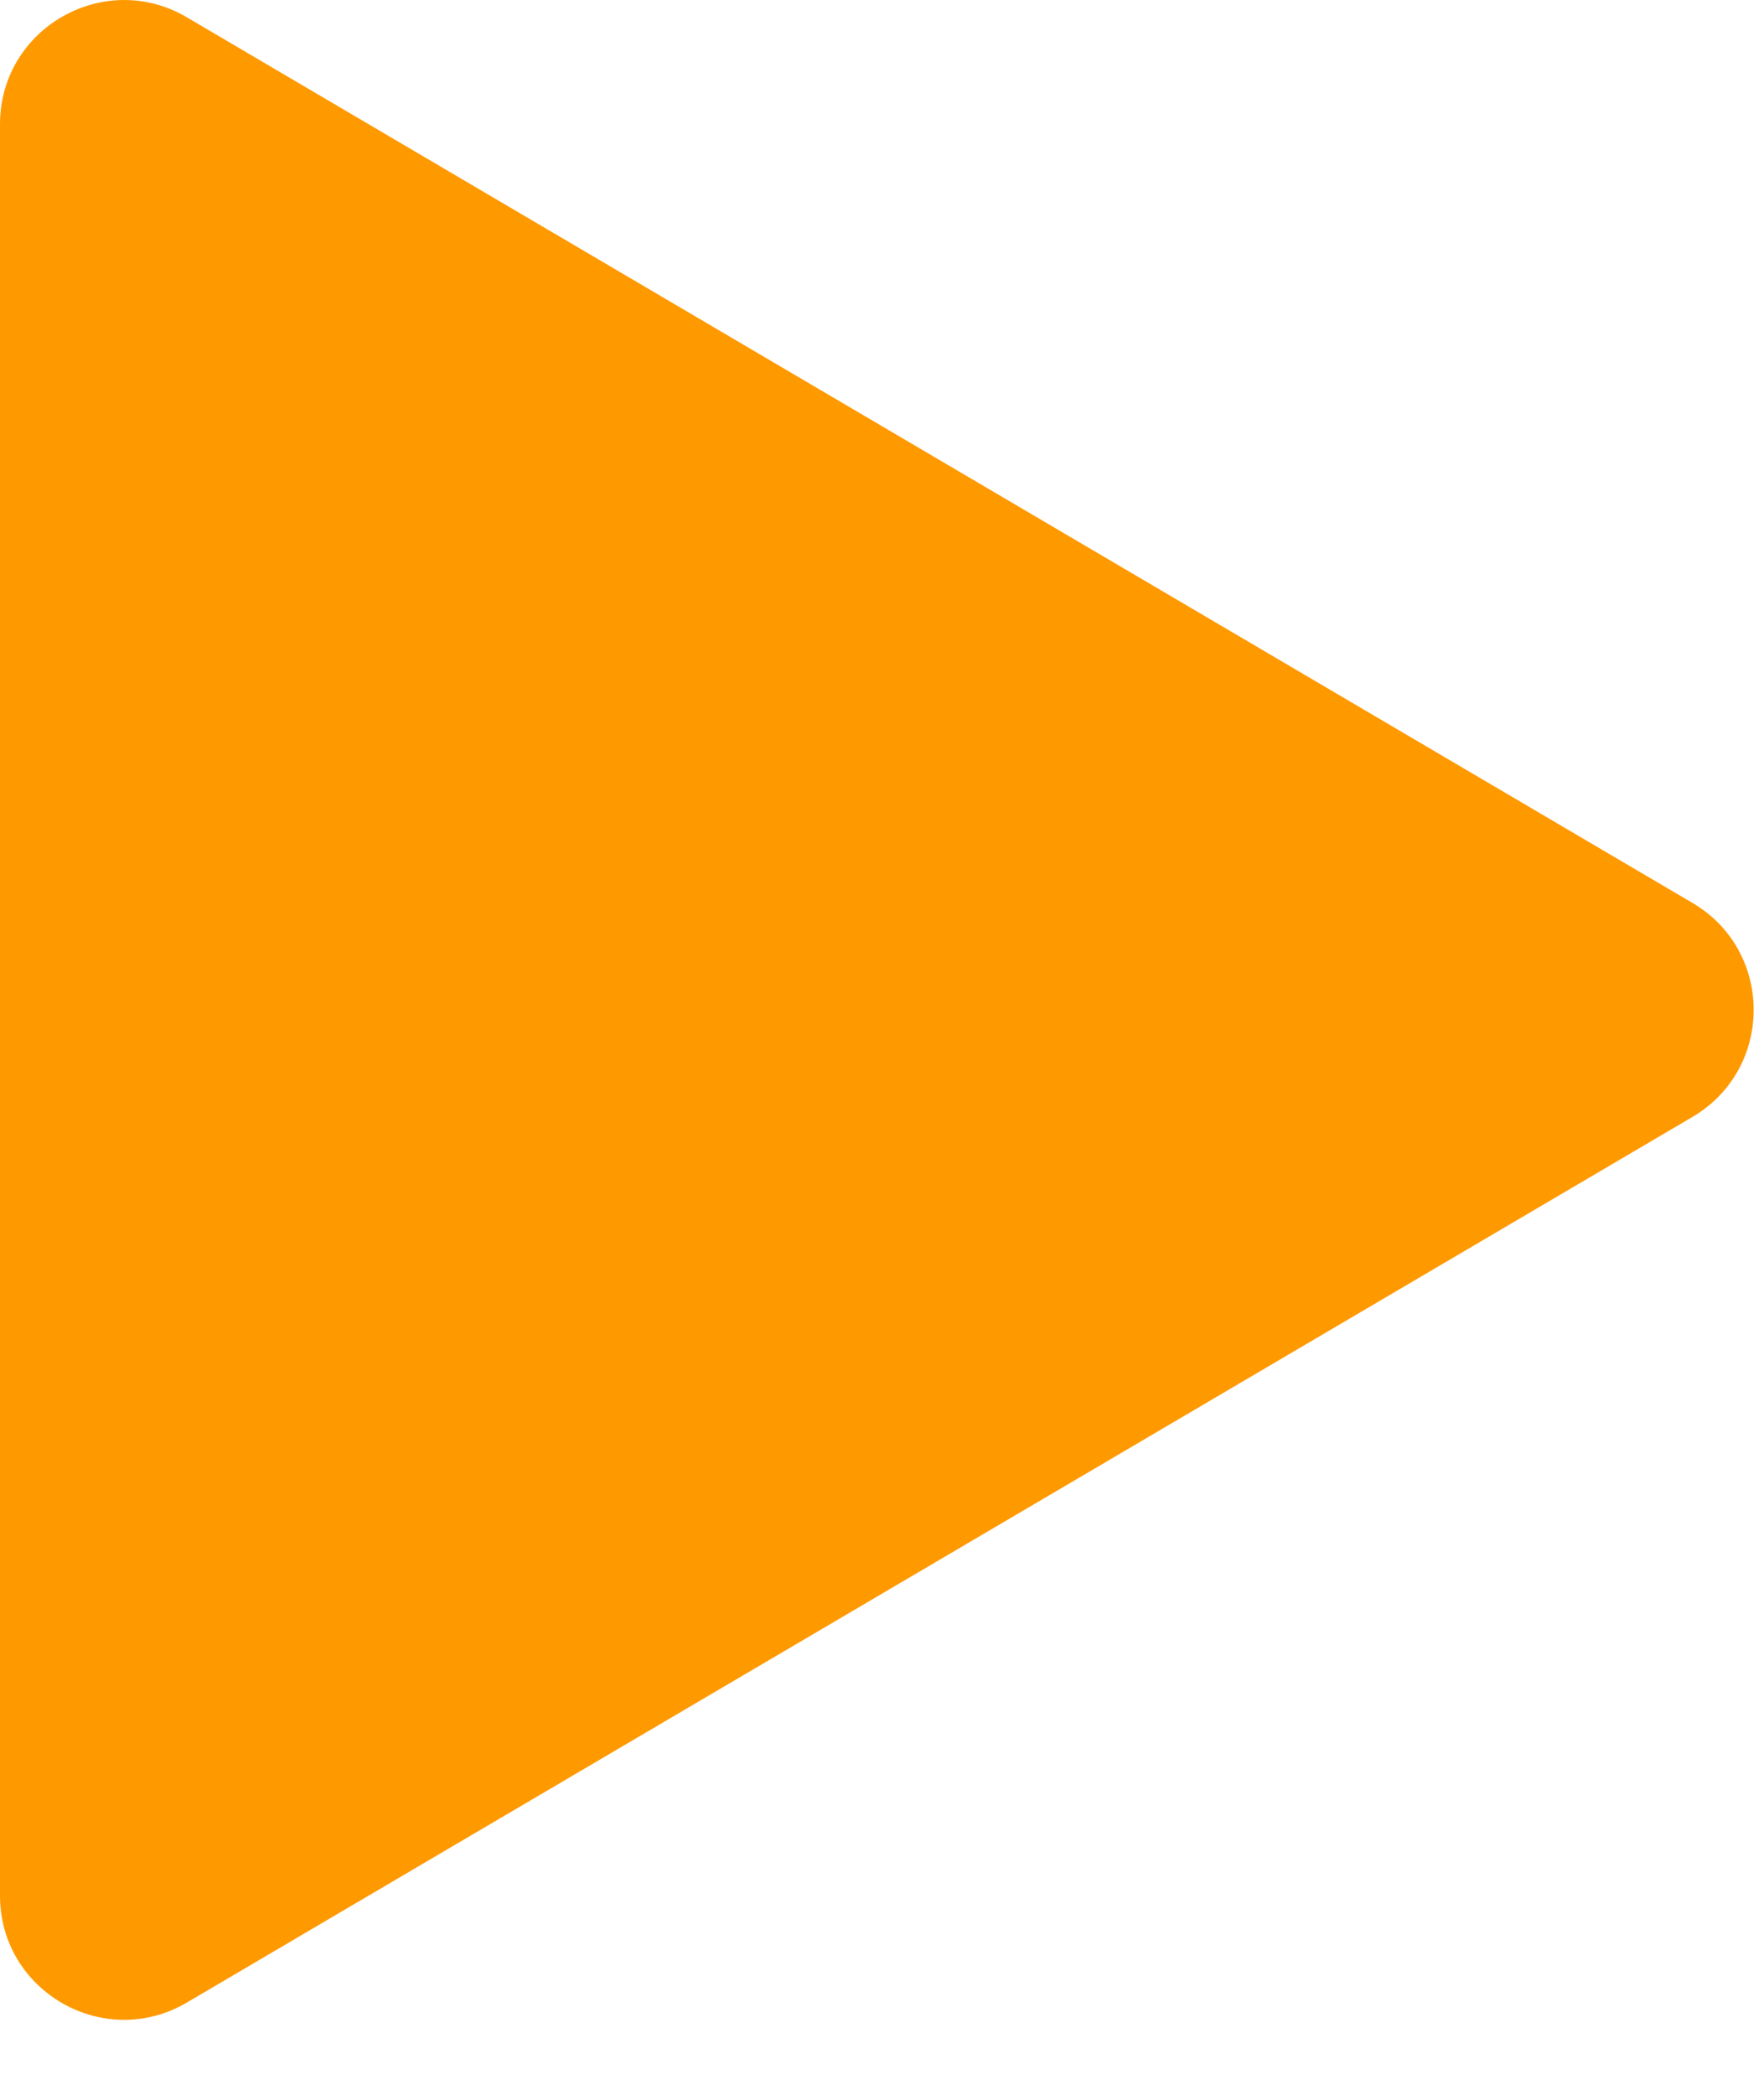 <svg width="16" height="19" viewBox="0 0 16 19" fill="none" xmlns="http://www.w3.org/2000/svg">
<path fill-rule="evenodd" clip-rule="evenodd" d="M15.352 8.19C16.091 8.625 16.091 9.694 15.352 10.13L1.695 18.163C0.945 18.604 0 18.063 0 17.193V1.127C0 0.257 0.945 -0.284 1.695 0.157L15.352 8.19Z" fill="#FF9900"/>
</svg>
